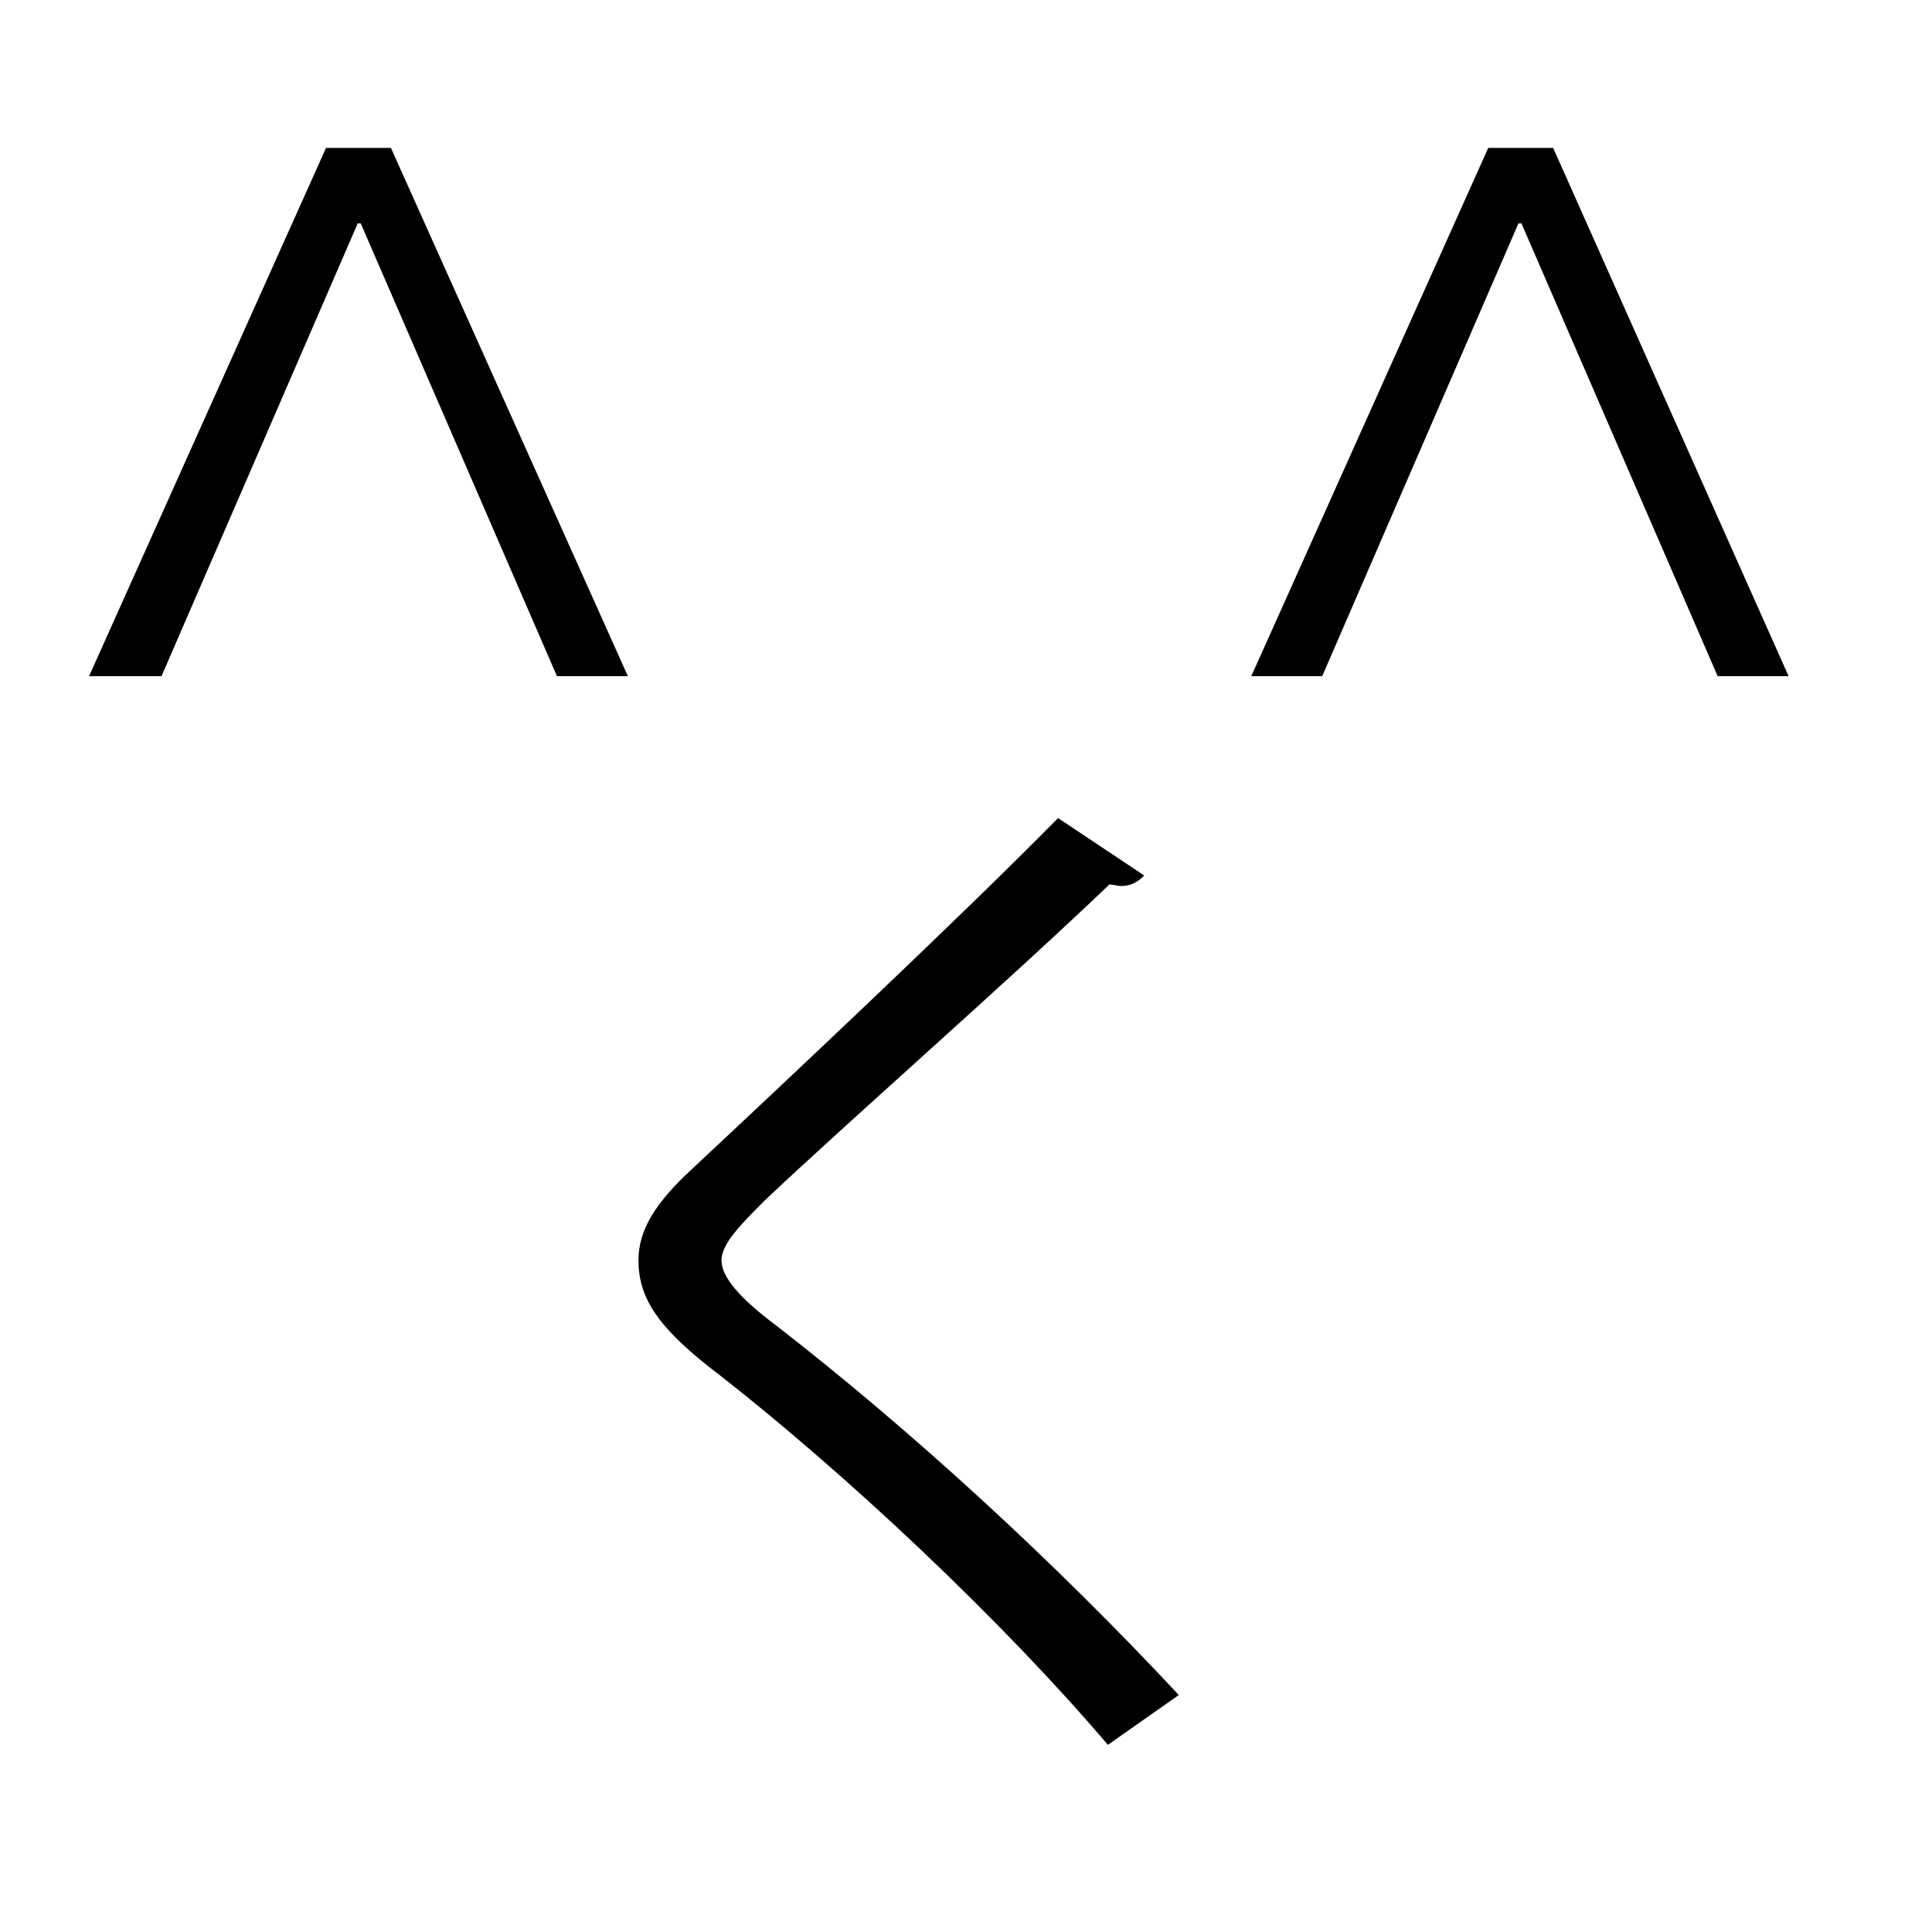 <?xml version="1.0" encoding="utf-8"?>
<!-- Generator: Adobe Illustrator 19.1.0, SVG Export Plug-In . SVG Version: 6.00 Build 0)  -->
<svg version="1.1" xmlns="http://www.w3.org/2000/svg" xmlns:xlink="http://www.w3.org/1999/xlink" x="0px" y="0px"
	 viewBox="0 0 128 128" style="enable-background:new 0 0 128 128;" xml:space="preserve">
<style type="text/css">
	.st0{fill:none;}
	.st1{display:none;}
</style>
<g id="レイヤー_1">
	<g>
		<rect x="1" class="st0" width="128" height="128"/>
		<path d="M41.6,44.8h-4.7l-13-30h-0.2l-13,30H5.9l15.7-35h4.3L41.6,44.8z"/>
		<path d="M118.5,44.8h-4.7l-13-30h-0.2l-13,30h-4.7l15.7-35h4.3L118.5,44.8z"/>
	</g>
	<g>
		<rect x="-3" y="2" class="st0" width="128" height="128"/>
		<path d="M73.4,115.6c-6.8-8-17.3-18-26.5-25.1c-3.4-2.7-4.6-4.6-4.6-7c0-2,1.1-3.8,3.6-6.1c6.1-5.7,17.7-16.6,24.2-23.2l5.7,3.8
			c-0.1,0.1-0.6,0.7-1.5,0.7c-0.3,0-0.5-0.1-0.8-0.1c-6.8,6.5-17.3,15.7-22.8,20.9c-1.6,1.6-2.9,2.9-2.9,4c0,1.1,1.2,2.5,3.6,4.3
			c8.9,6.9,18.4,15.6,26.7,24.5L73.4,115.6z"/>
	</g>
	<g>
	</g>
</g>
<g id="レイヤー_2" class="st1">
</g>
</svg>
